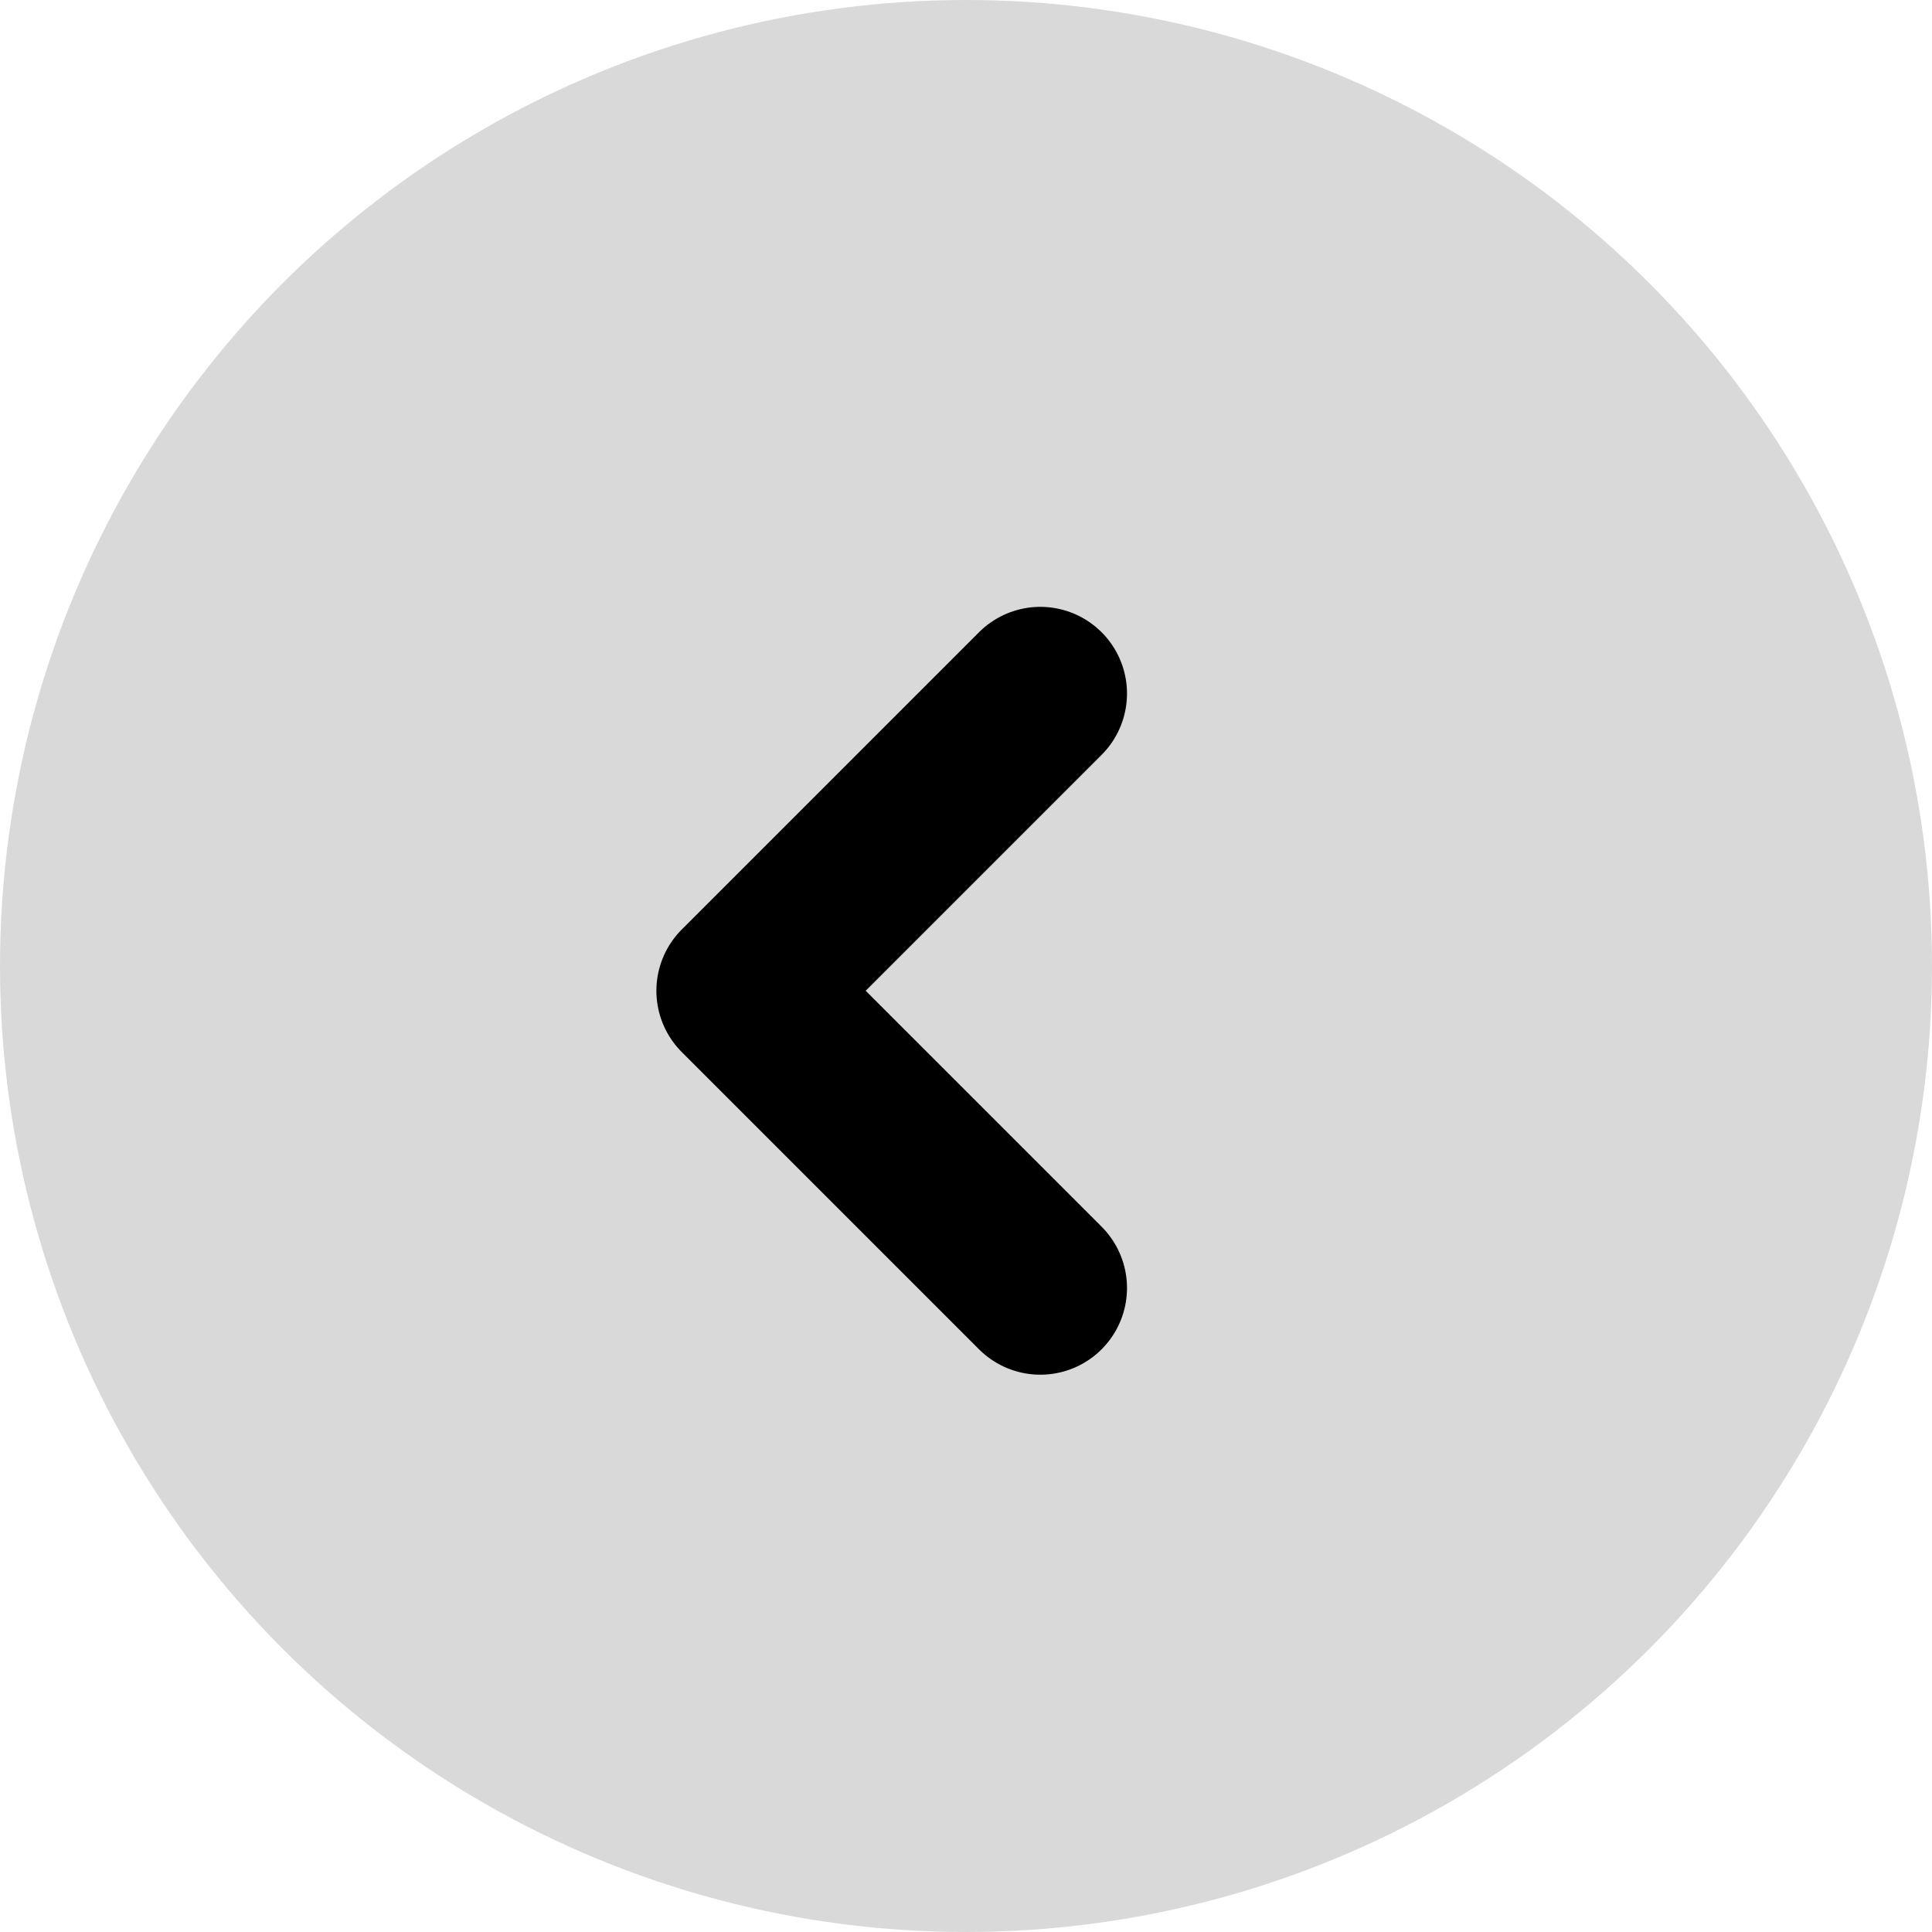 <svg width="39" height="39" viewBox="0 0 39 39" fill="none" xmlns="http://www.w3.org/2000/svg">
<circle cx="19.5" cy="19.5" r="19.5" fill="#D9D9D9"/>
<path d="M21 26L15 20L21 14" stroke="black" stroke-width="3.5" stroke-linecap="round" stroke-linejoin="round"/>
</svg>
